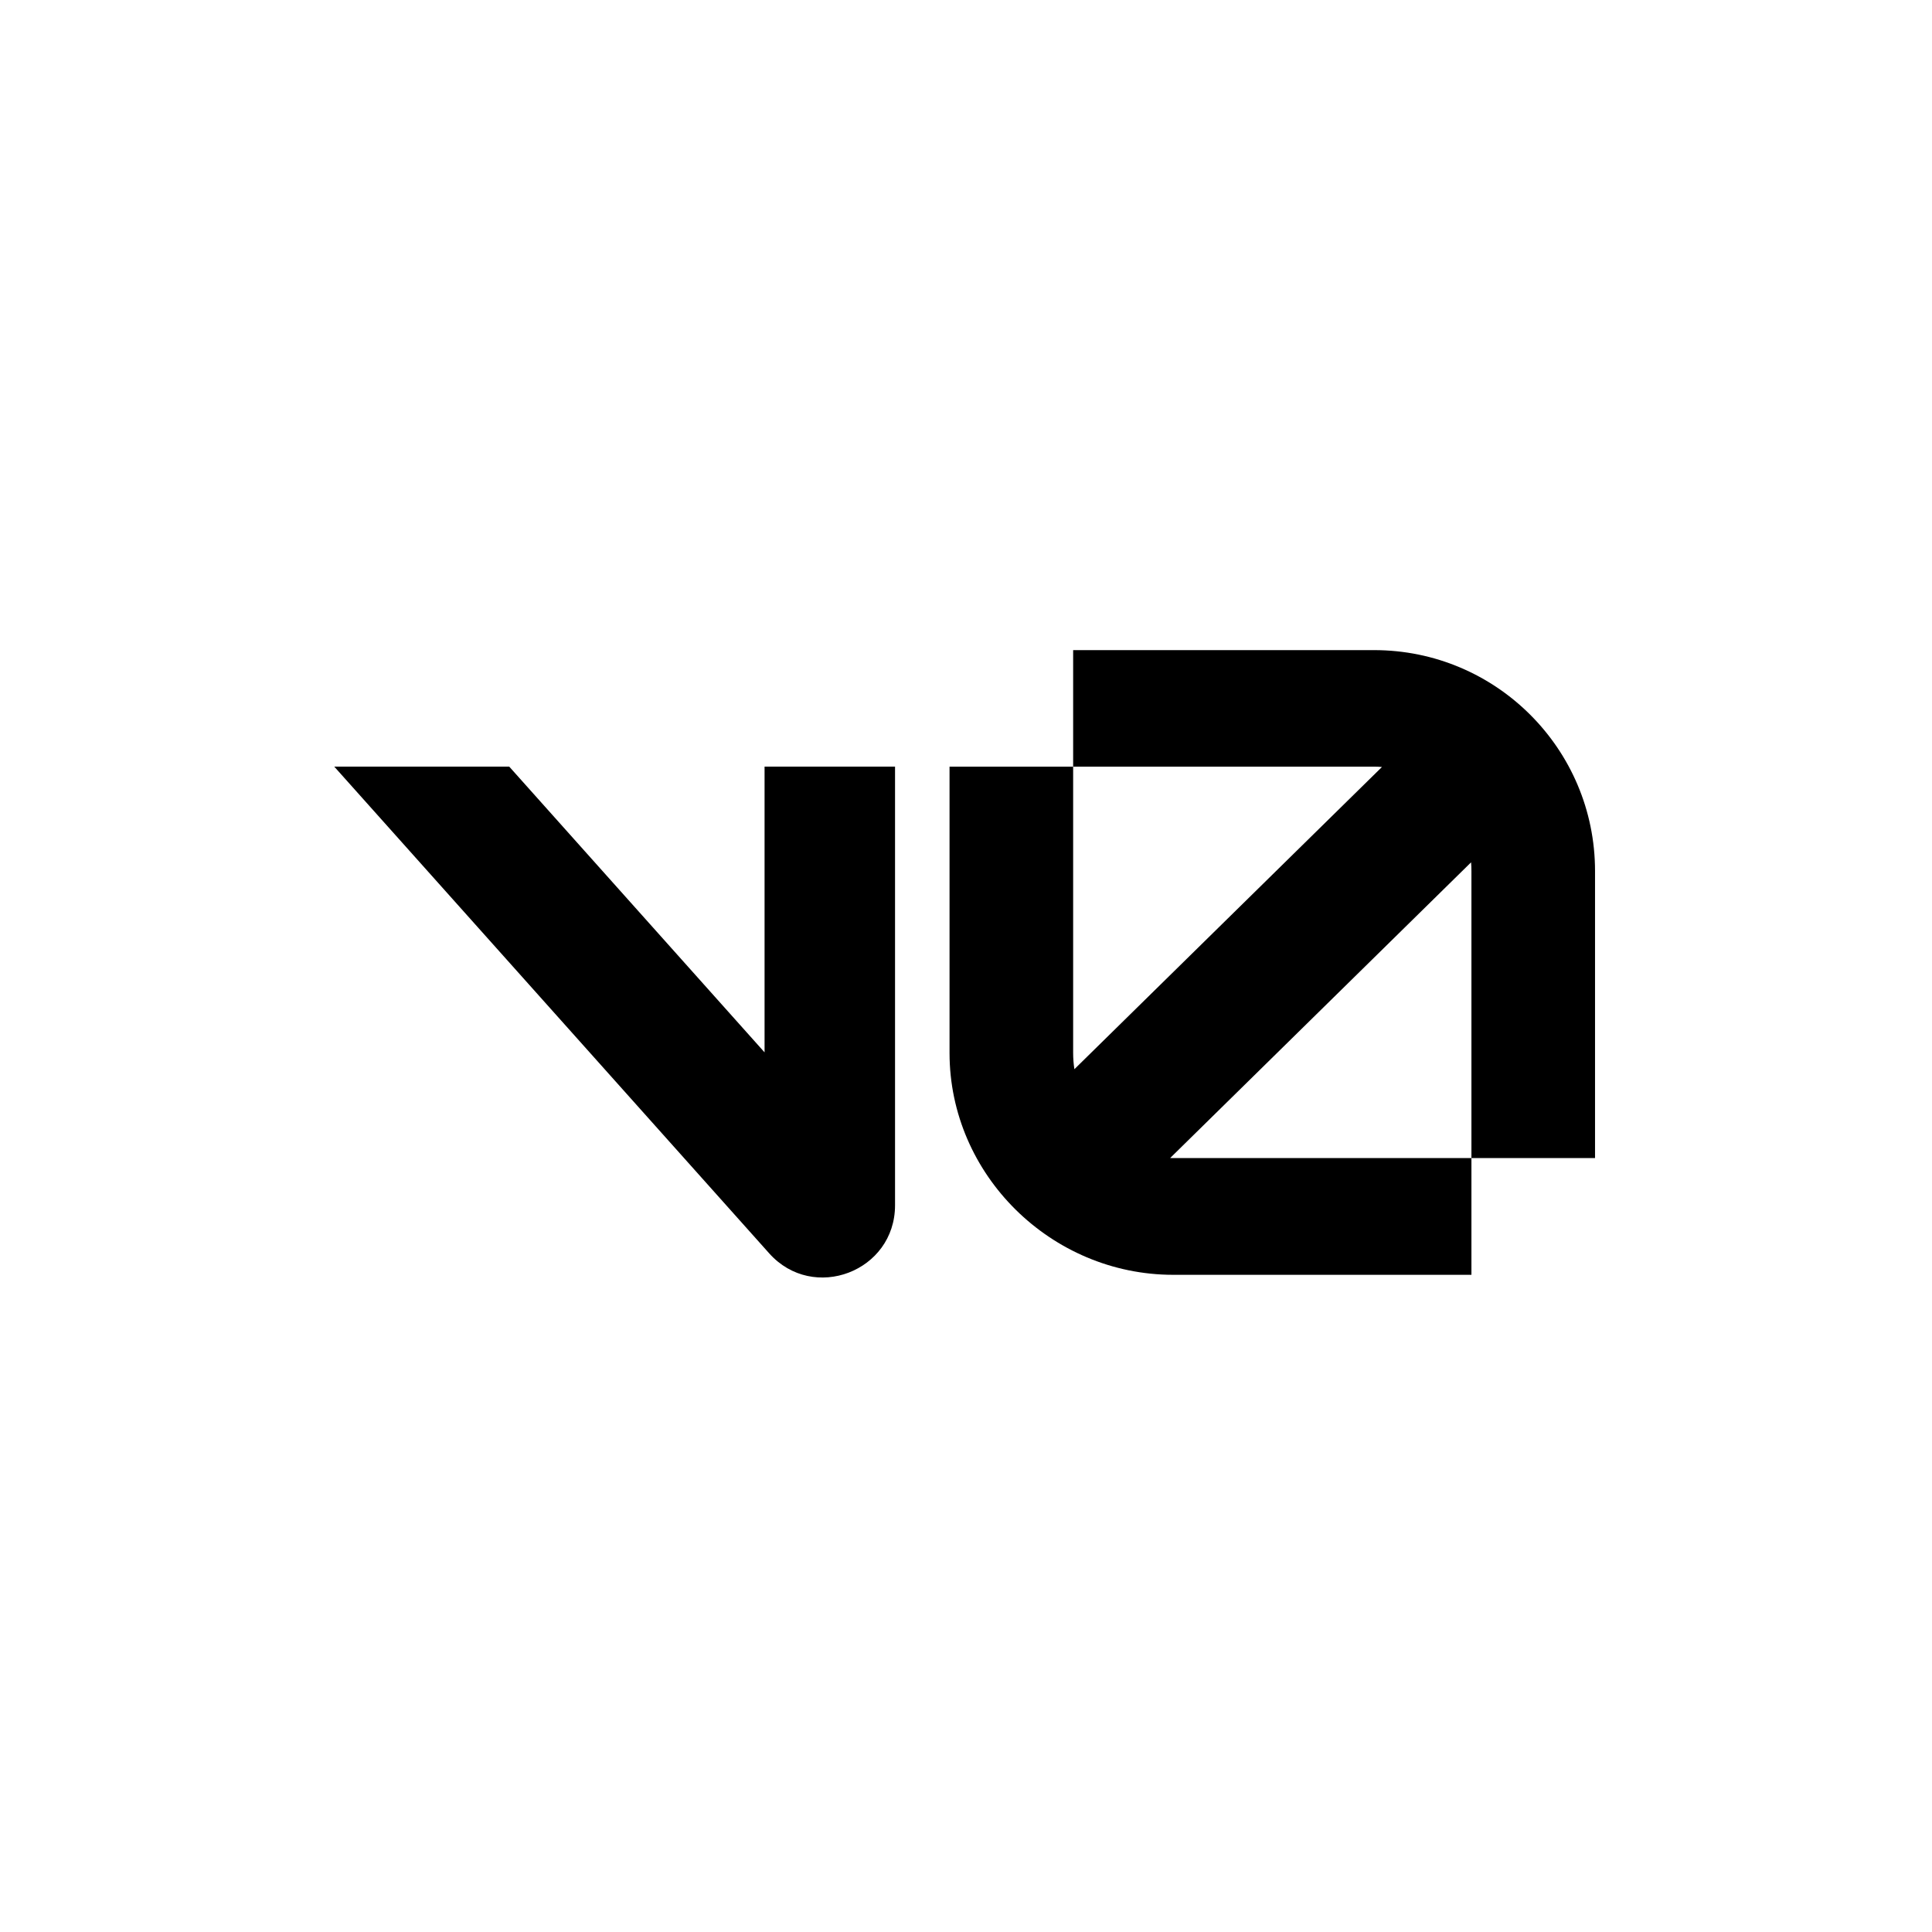 <svg width="1000" height="1000" viewBox="0 0 1000 1000" fill="none" xmlns="http://www.w3.org/2000/svg">
<g clip-path="url(#clip0_119_287)">
<path d="M555.458 336.5H711.222C774.384 336.5 825.587 387.702 825.587 450.864V599.416H761.61V450.864C761.61 449.342 761.549 447.831 761.433 446.334L605.667 599.392C606.192 599.408 606.72 599.416 607.248 599.416H761.61V659.841H607.248C544.086 659.841 491.478 608.137 491.478 544.976V396.819H555.458V544.976C555.458 547.829 555.678 550.647 556.107 553.412L715.3 396.987C713.958 396.876 712.599 396.819 711.222 396.819H555.458V336.5Z" fill="black"/>
<path d="M398.12 648.714L173 396.793H263.568L395.738 544.697V396.793H463.27V623.846C463.27 658.114 420.954 674.266 398.12 648.714Z" fill="black"/>
</g>
<defs>
<clipPath id="clip0_119_287">
<rect width="654" height="327" fill="white" transform="translate(173 336.5)"/>
</clipPath>
</defs>
</svg>
